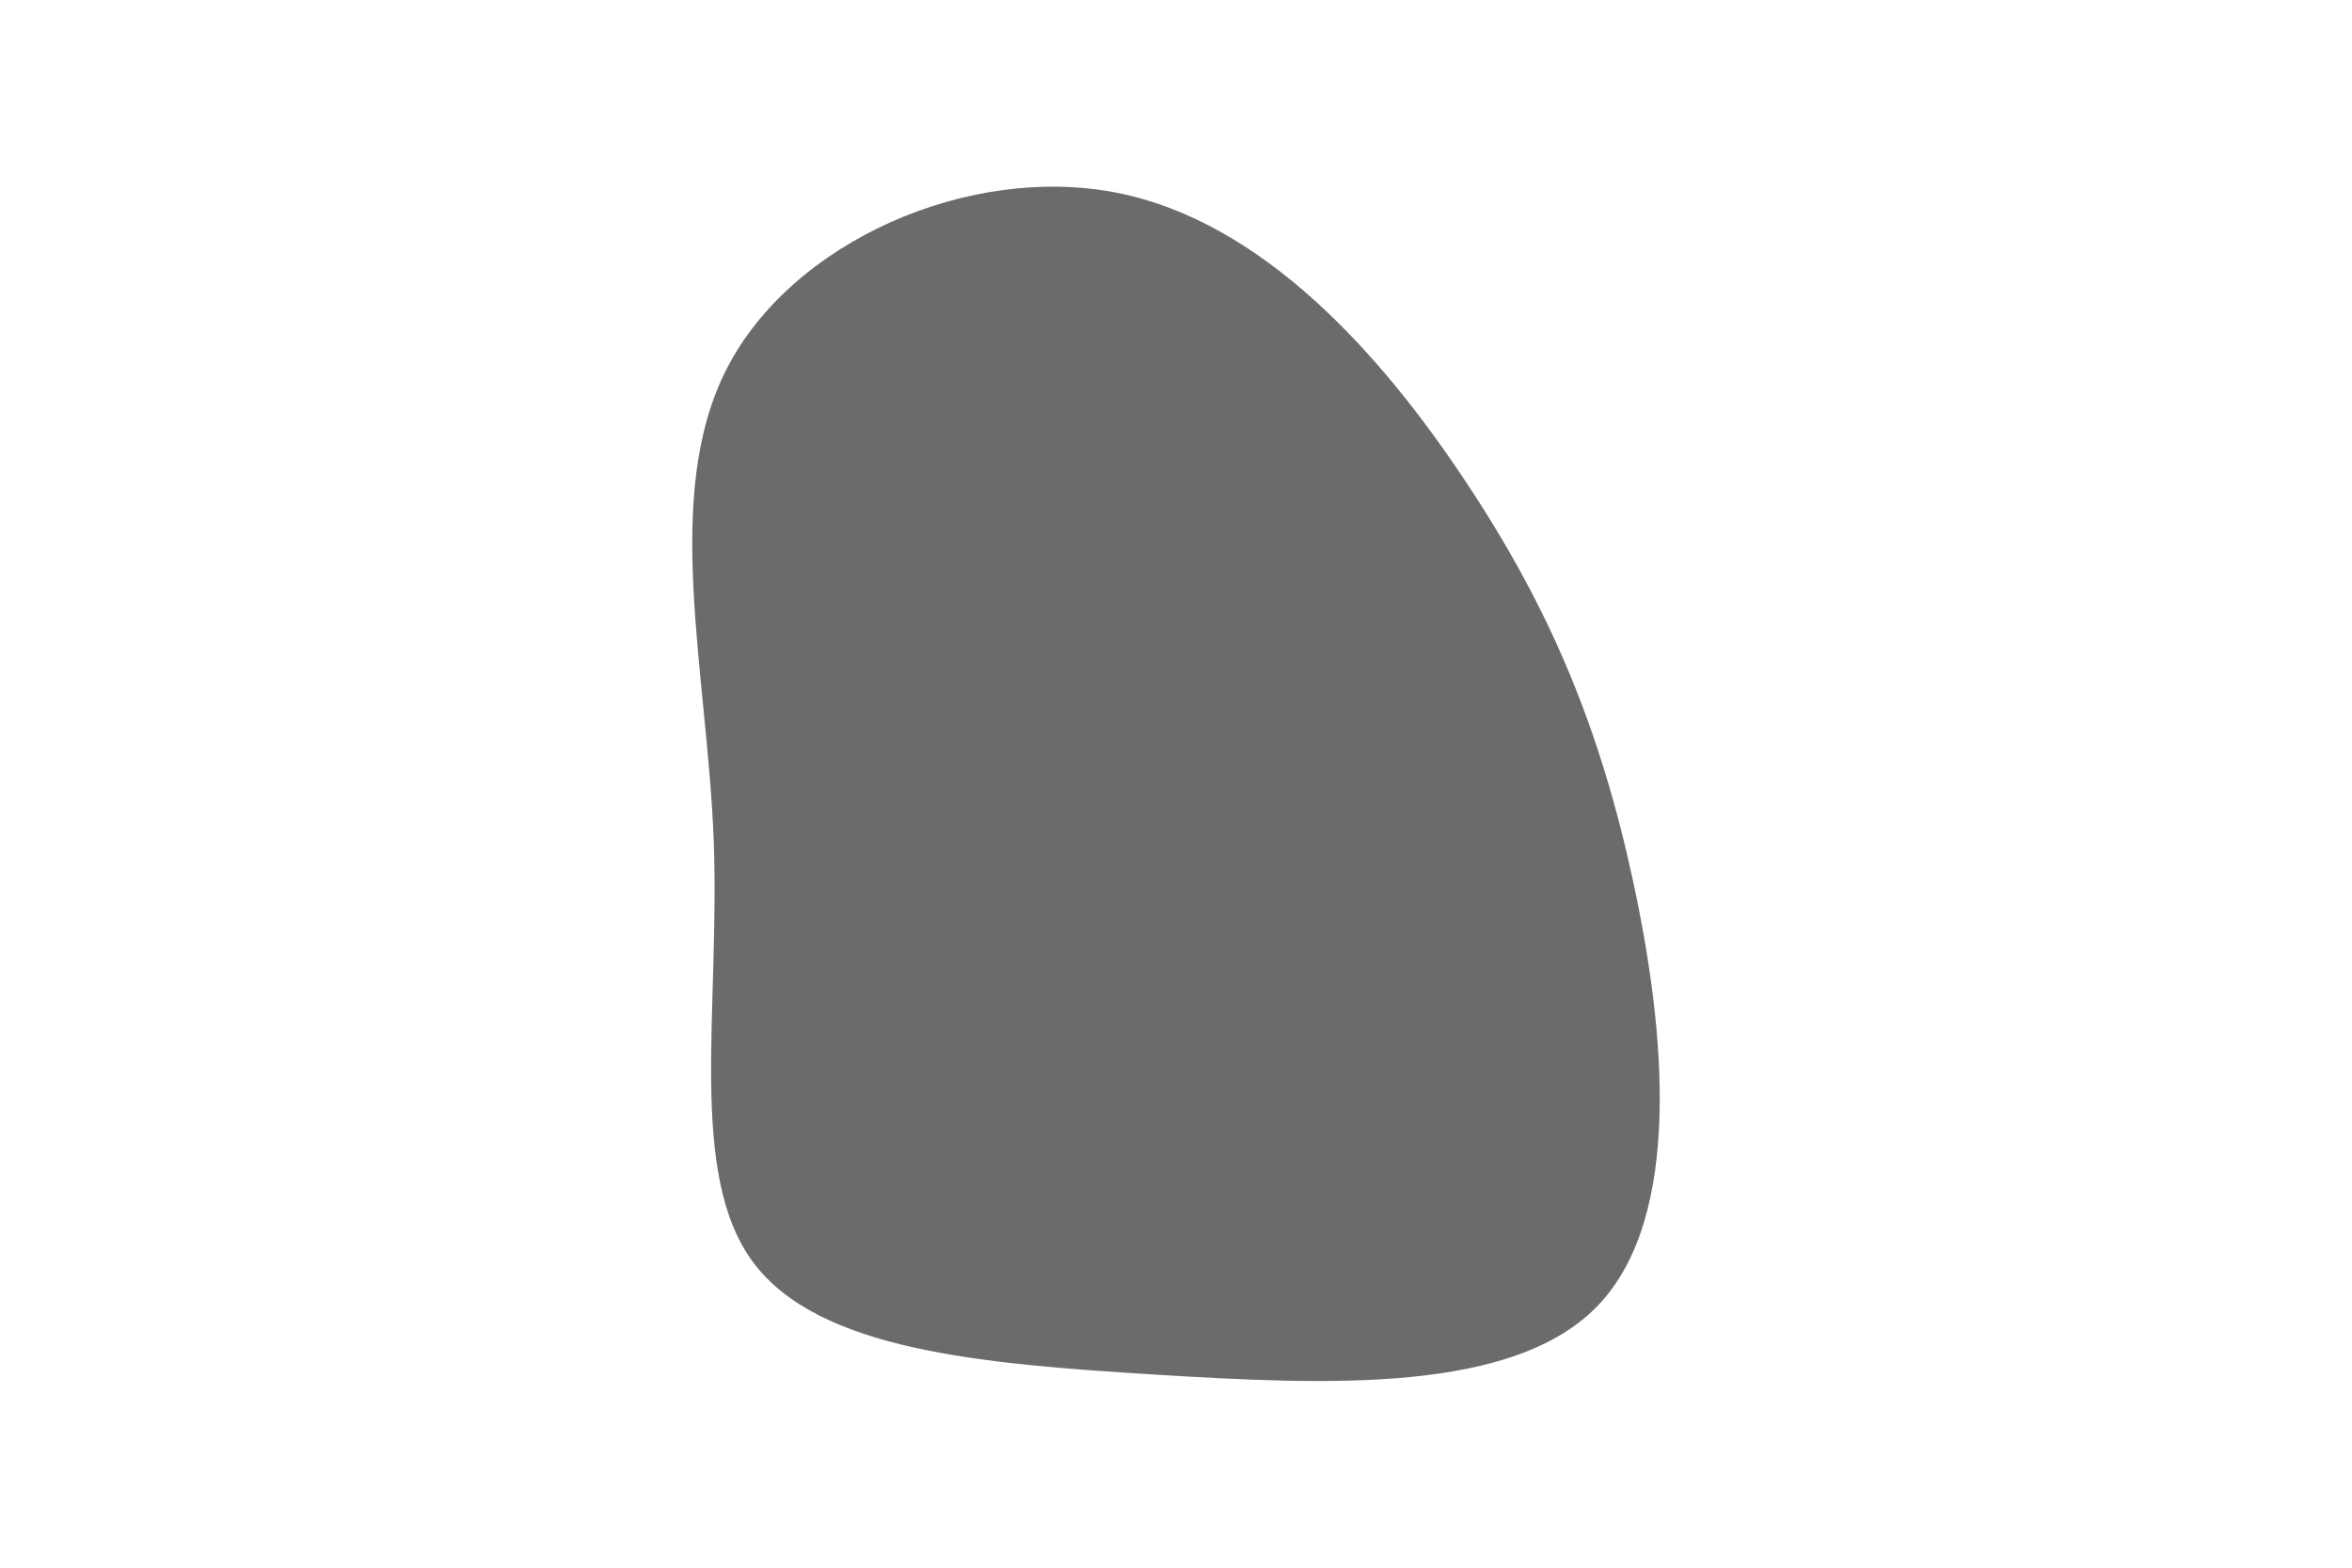 <svg id="visual" viewBox="0 0 900 600" width="900" height="600" xmlns="http://www.w3.org/2000/svg" xmlns:xlink="http://www.w3.org/1999/xlink" version="1.1"><rect x="0" y="0" width="900" height="600" fill="#ffffff"></rect><g transform="translate(438.009 324.2)"><path d="M123.1 -139.5C155.3 -91 174.2 -45.5 186.8 12.6C199.4 70.7 205.8 141.4 173.6 175.3C141.4 209.1 70.7 206 4.1 201.9C-62.5 197.8 -124.9 192.6 -149.9 158.8C-174.9 124.9 -162.5 62.5 -164.9 -2.5C-167.4 -67.4 -184.8 -134.8 -159.8 -183.3C-134.8 -231.8 -67.4 -261.4 -11 -250.5C45.5 -239.5 91 -188 123.1 -139.5" fill="#6b6b6b"></path></g></svg>